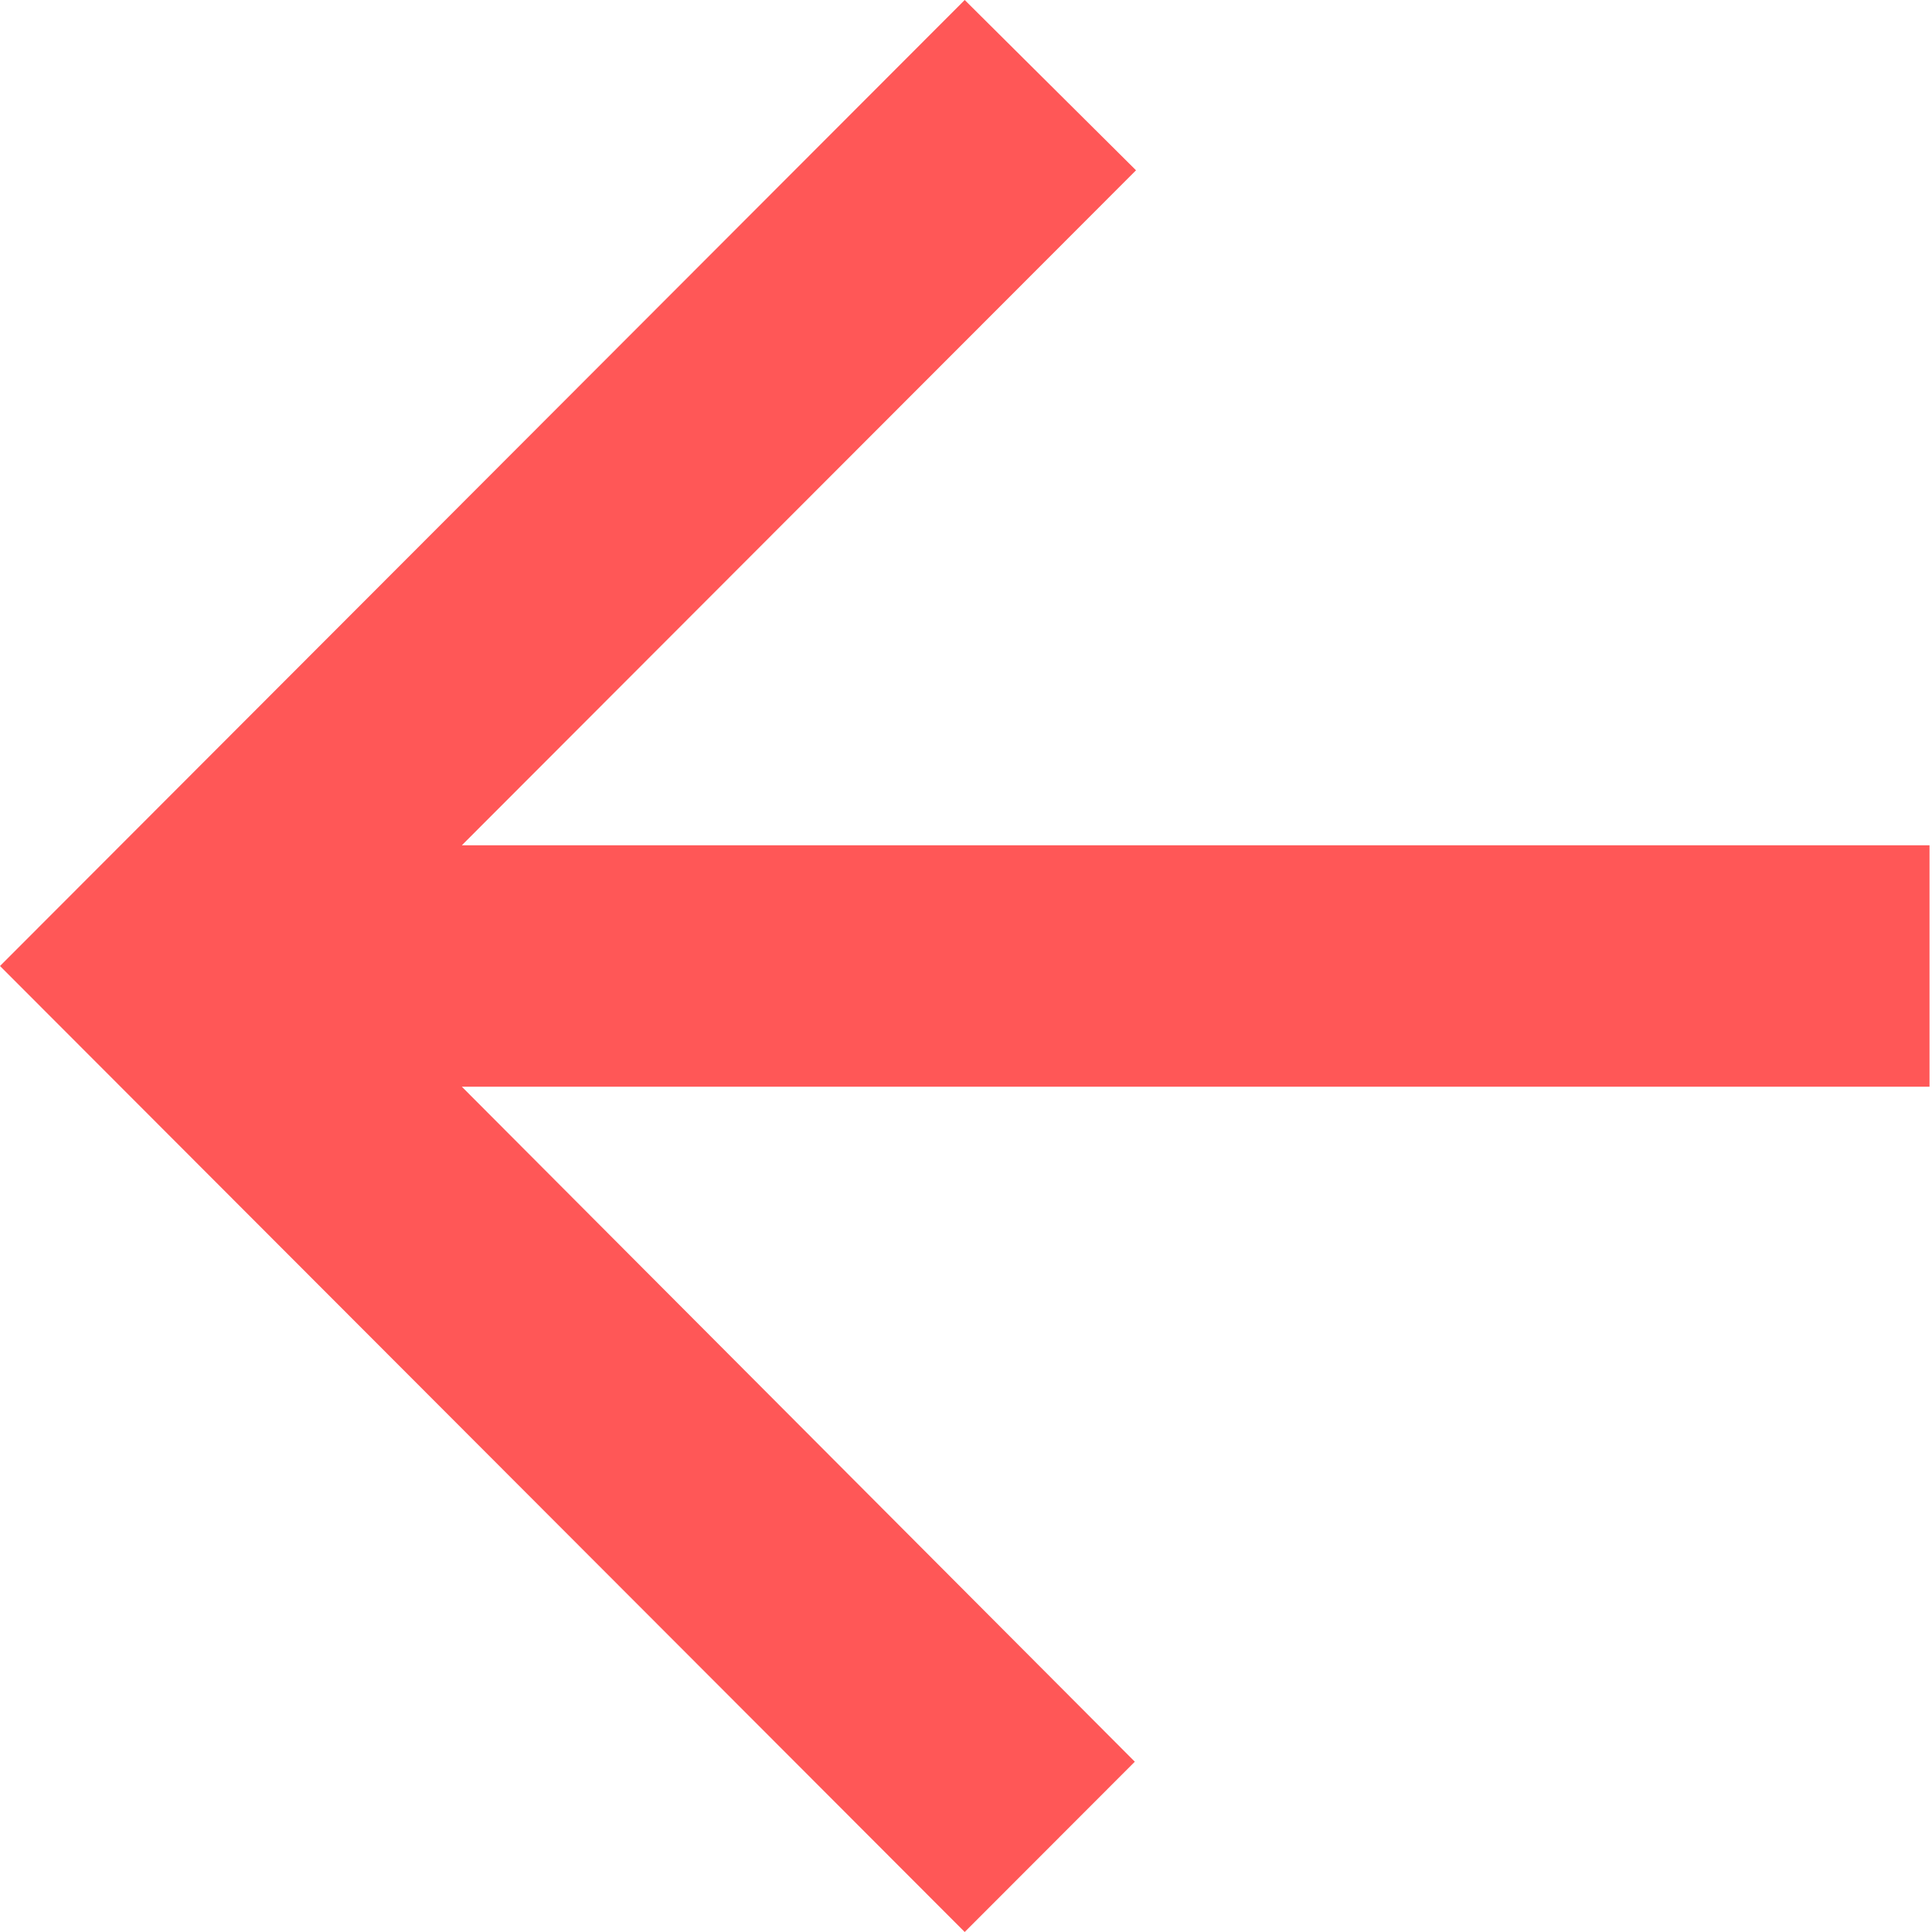 <svg width="21" height="21" viewBox="0 0 21 21" fill="none" xmlns="http://www.w3.org/2000/svg">
    <path
        d="M20.973 9.188H5.02L12.348 1.851L10.486 0L0 10.5L10.486 21L12.335 19.149L5.02 11.812H20.973V9.188Z"
        fill="#FF5757" />
</svg>